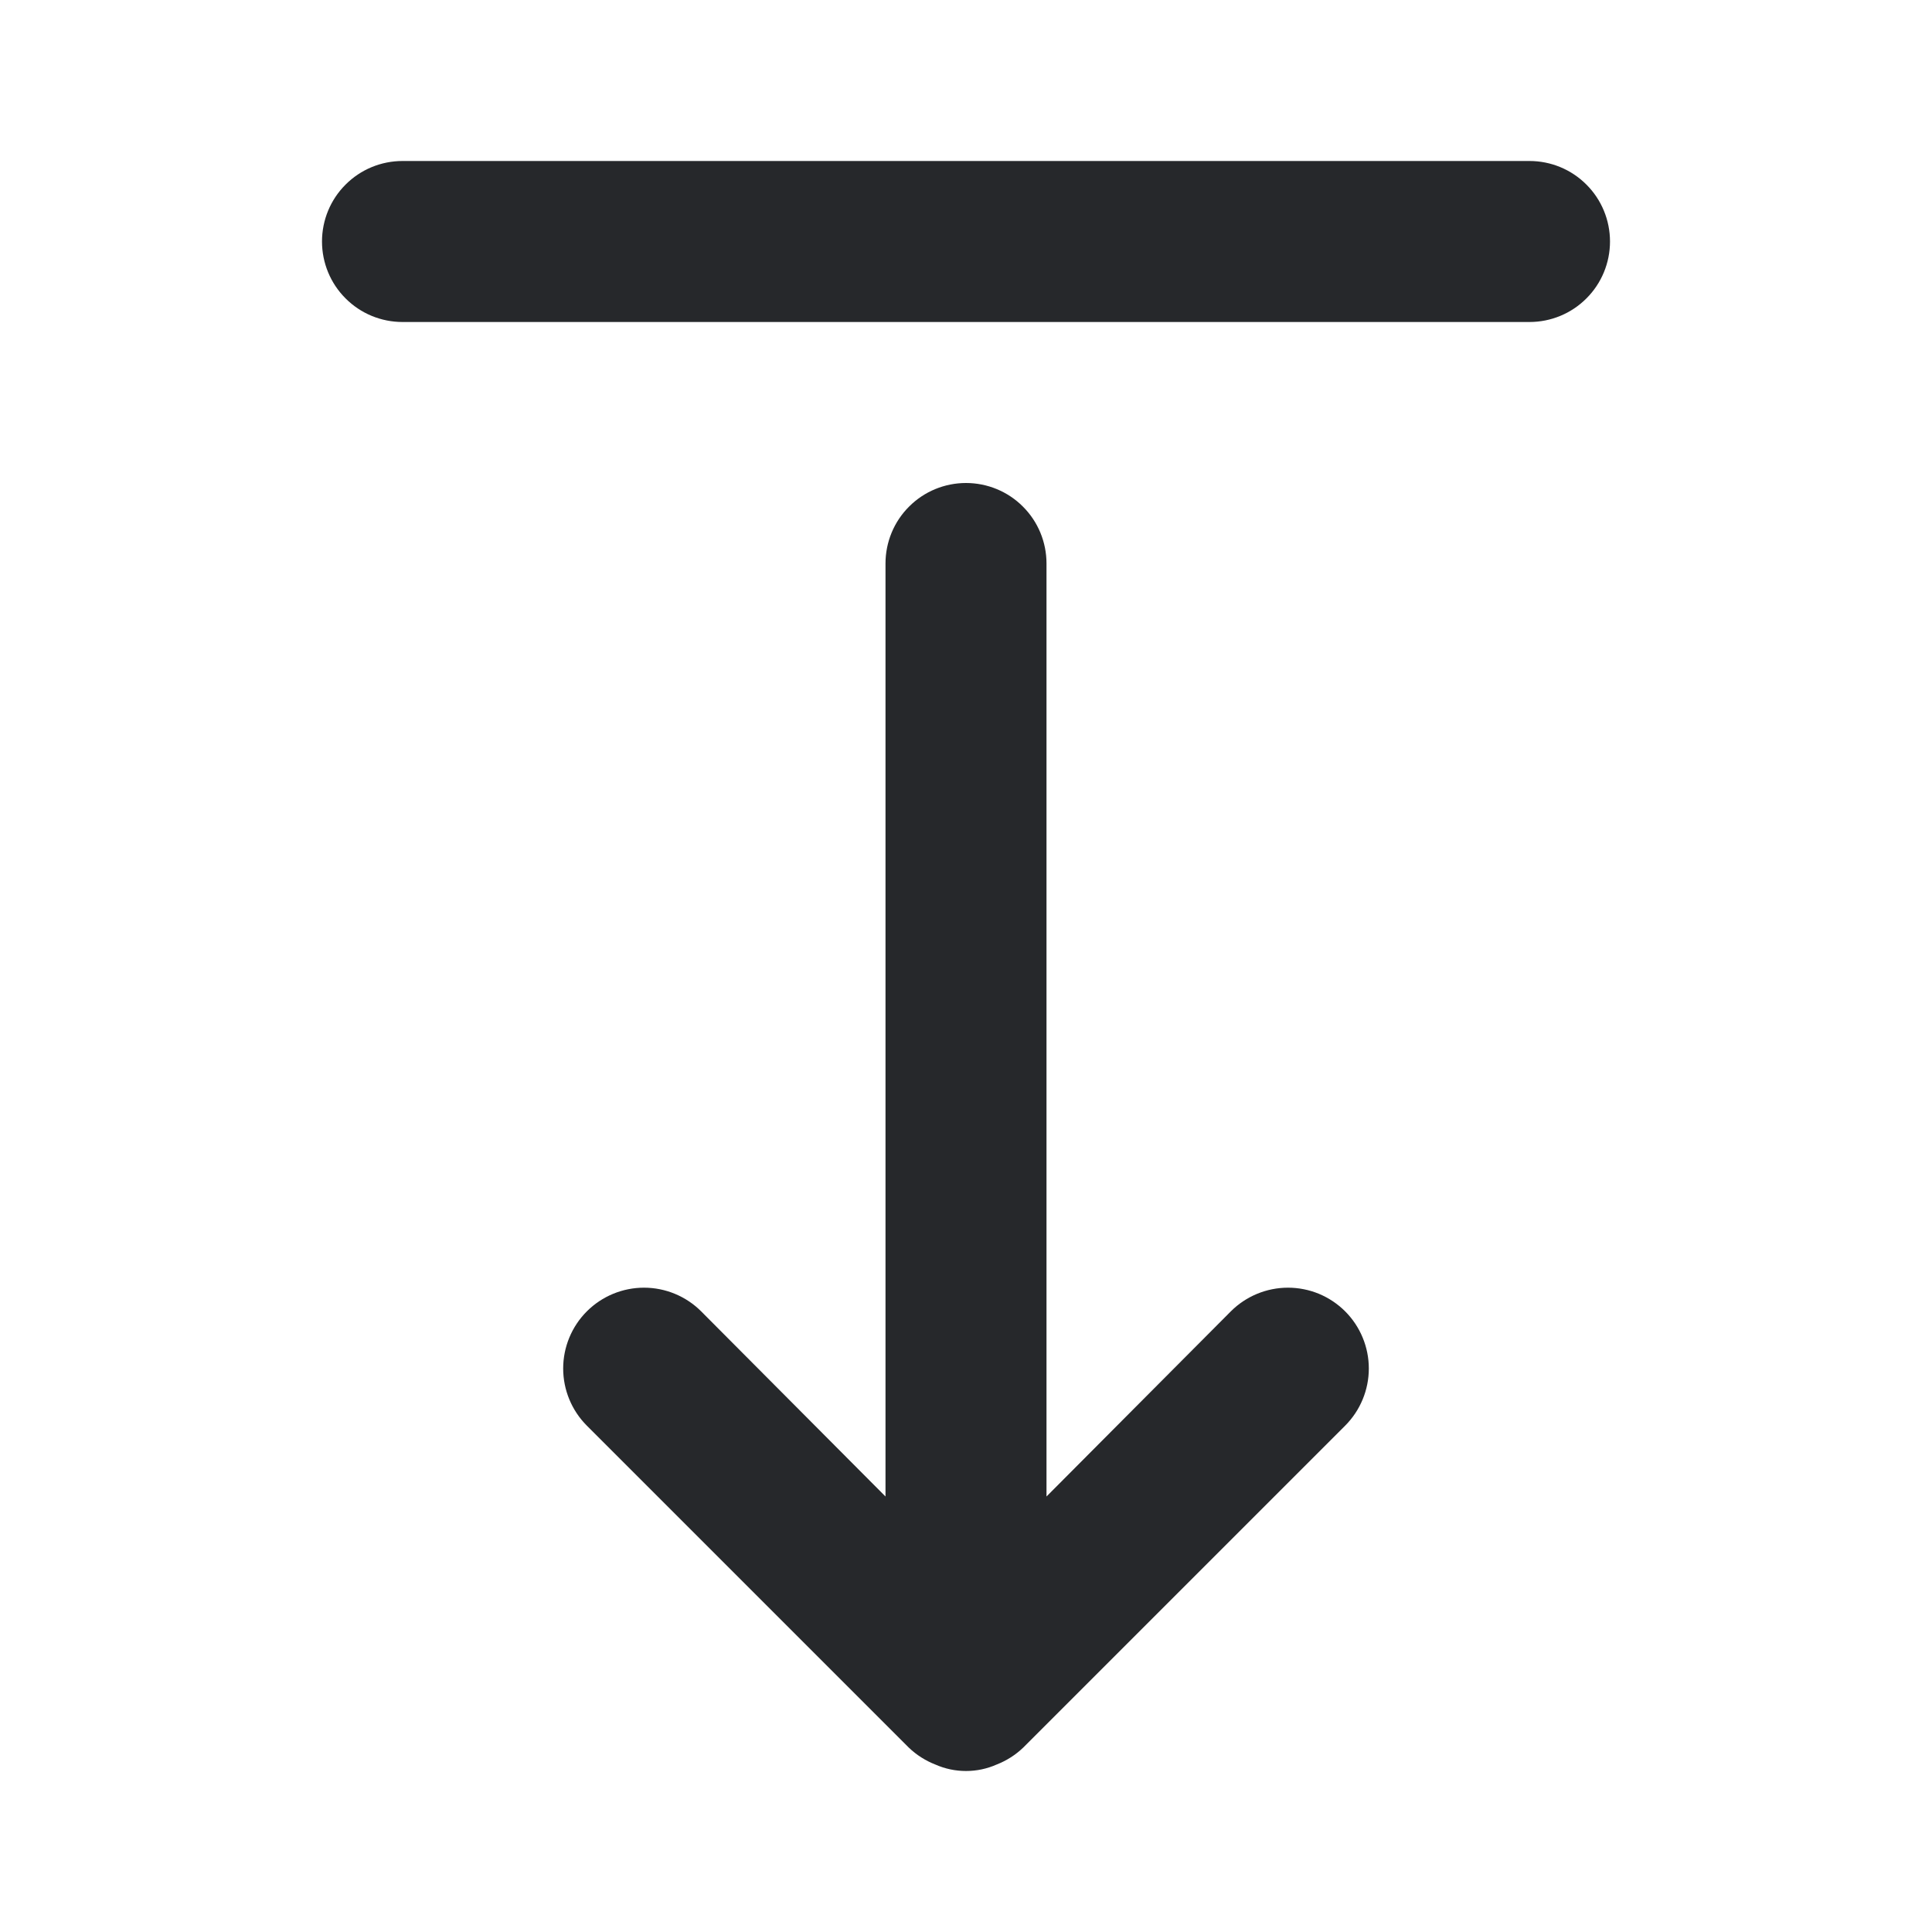 <svg width="24" height="24" viewBox="0 0 24 24" fill="none" xmlns="http://www.w3.org/2000/svg">
<path d="M15.29 16.29L13 18.59V7C13 6.735 12.895 6.48 12.707 6.293C12.52 6.105 12.265 6 12 6C11.735 6 11.48 6.105 11.293 6.293C11.105 6.48 11 6.735 11 7V18.59L8.71 16.29C8.522 16.102 8.266 15.996 8 15.996C7.734 15.996 7.478 16.102 7.29 16.29C7.102 16.478 6.996 16.734 6.996 17C6.996 17.266 7.102 17.522 7.29 17.71L11.29 21.71C11.385 21.801 11.497 21.872 11.62 21.92C11.74 21.973 11.869 22 12 22C12.131 22 12.26 21.973 12.38 21.92C12.503 21.872 12.615 21.801 12.71 21.71L16.71 17.71C16.898 17.522 17.004 17.266 17.004 17C17.004 16.734 16.898 16.478 16.71 16.29C16.617 16.197 16.506 16.123 16.384 16.072C16.262 16.022 16.132 15.996 16 15.996C15.734 15.996 15.478 16.102 15.29 16.29ZM19 2H5C4.735 2 4.48 2.105 4.293 2.293C4.105 2.48 4 2.735 4 3C4 3.265 4.105 3.52 4.293 3.707C4.48 3.895 4.735 4 5 4H19C19.265 4 19.52 3.895 19.707 3.707C19.895 3.52 20 3.265 20 3C20 2.735 19.895 2.48 19.707 2.293C19.52 2.105 19.265 2 19 2Z" fill="#26282B"/>
</svg>
